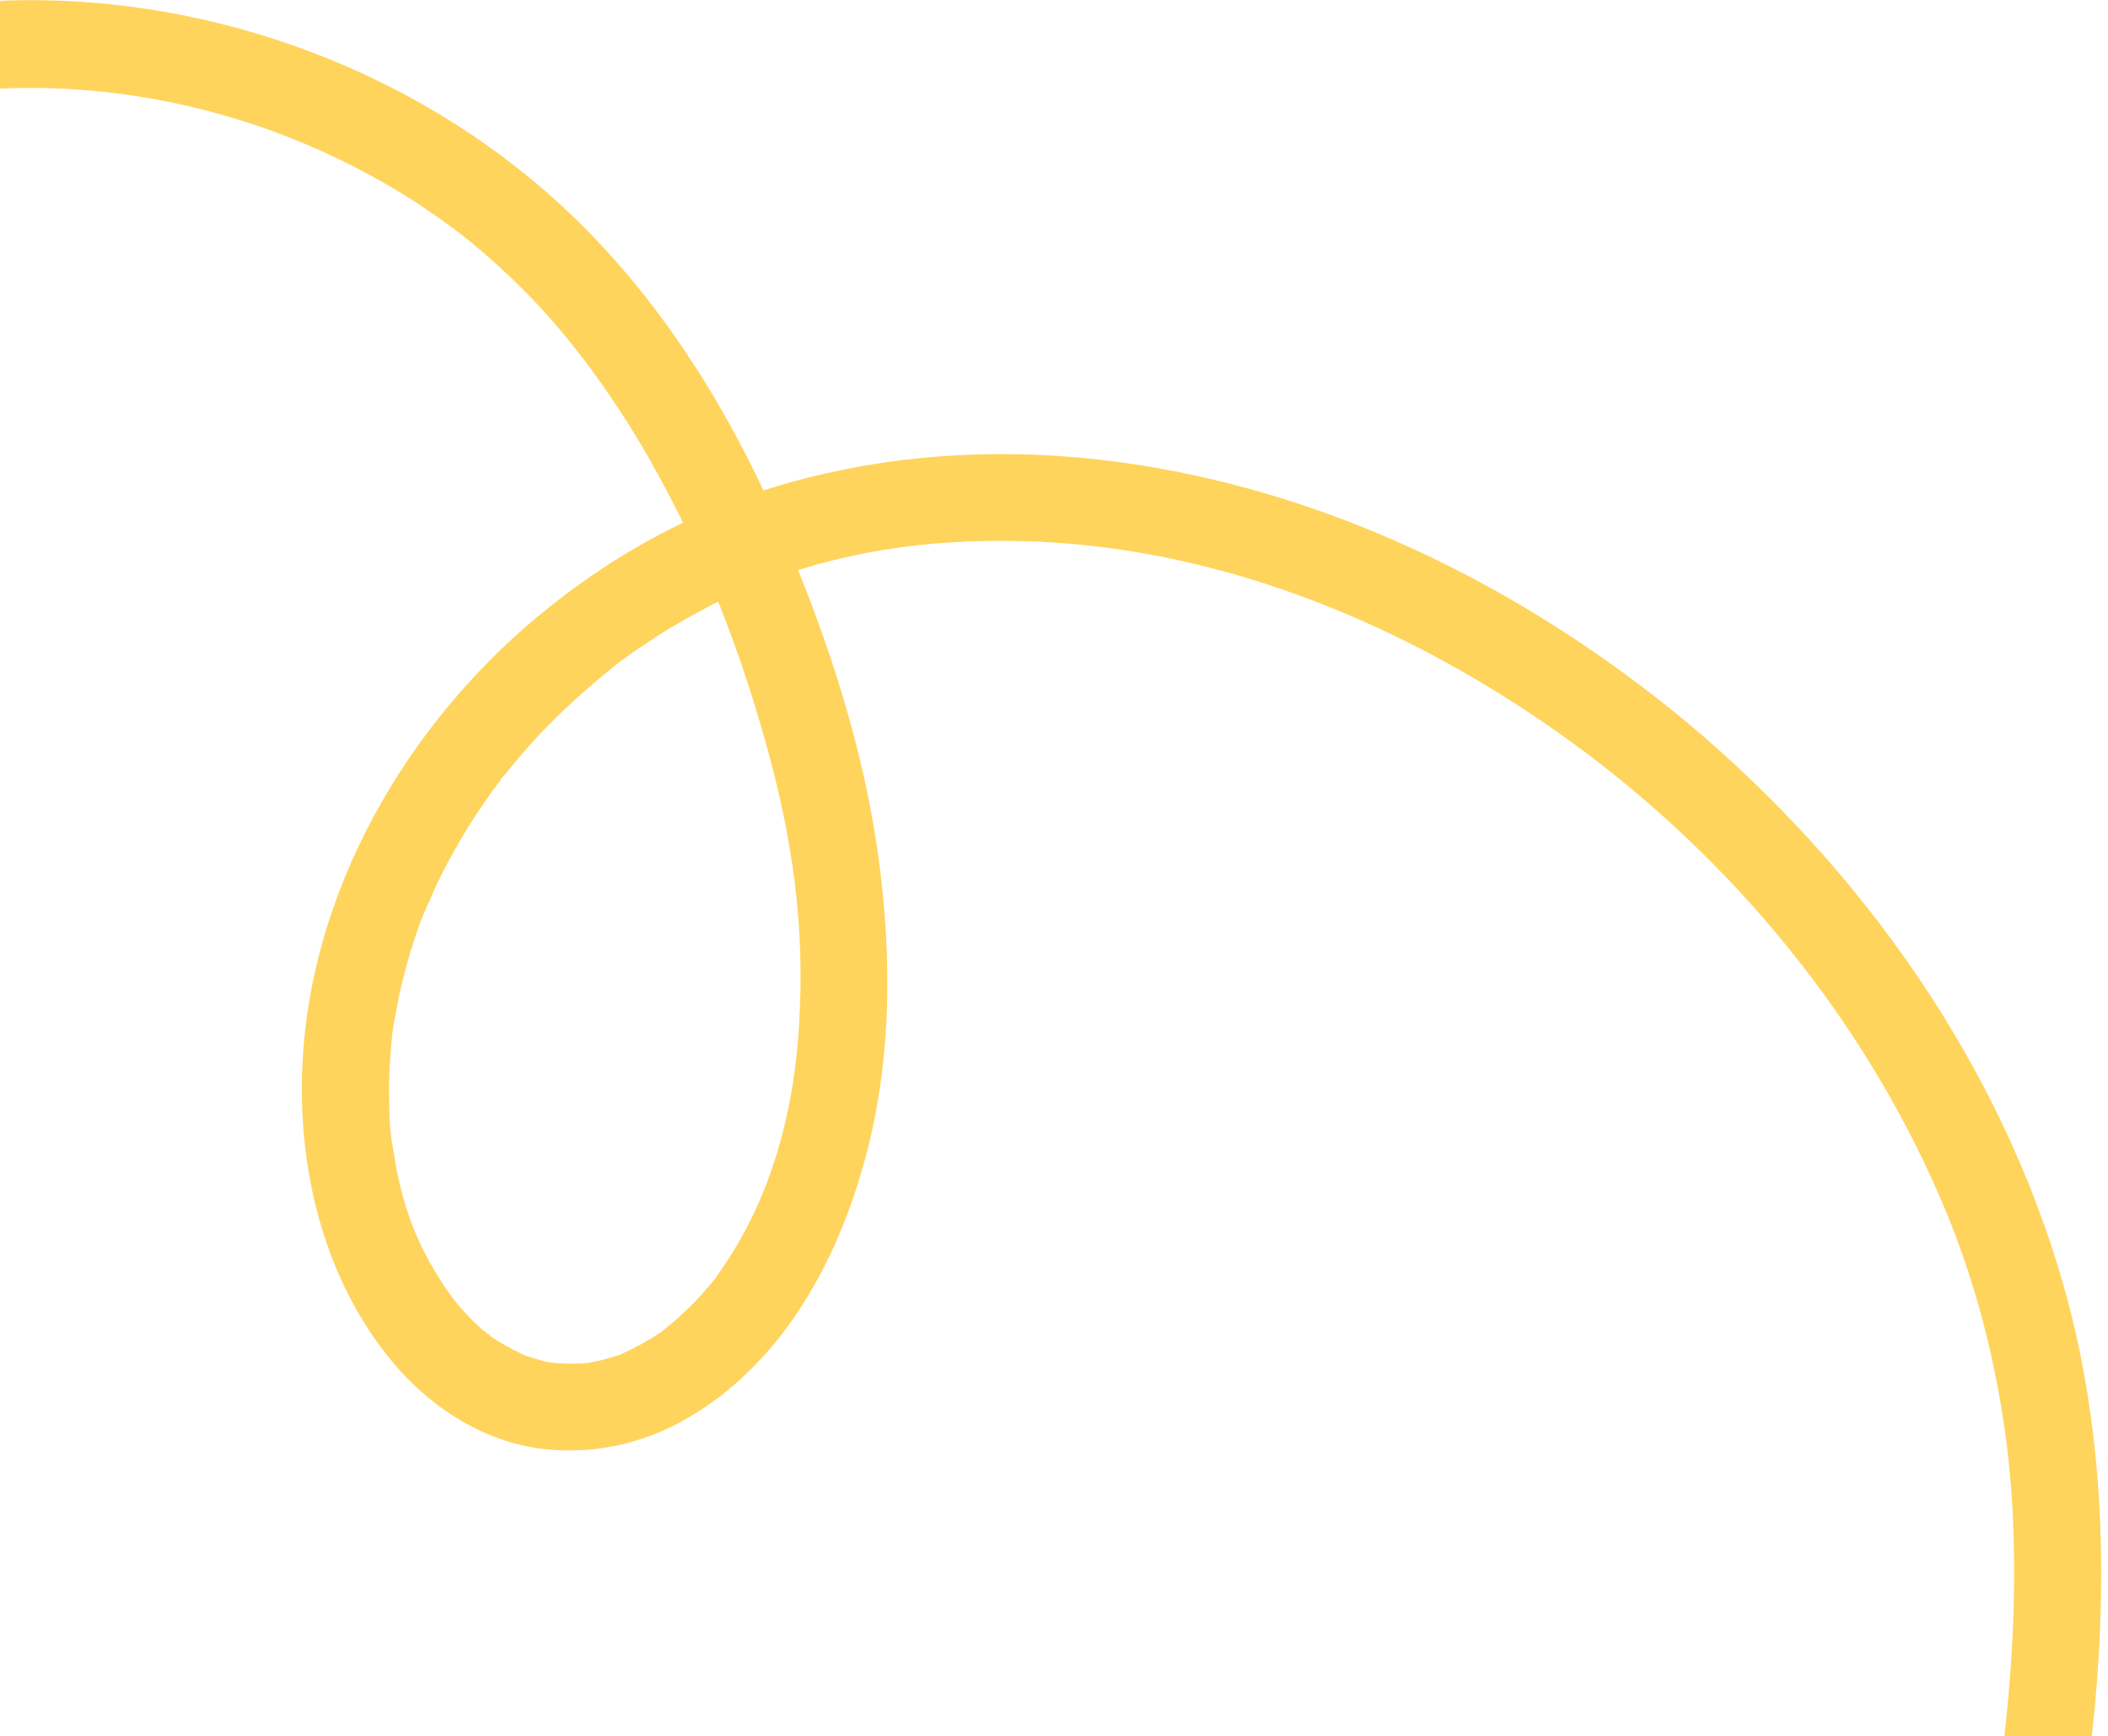 <svg width="278" height="229" viewBox="0 0 278 229" fill="none" xmlns="http://www.w3.org/2000/svg">
<path d="M-16.776 14.025C7.458 8.204 33.52 13.01 54.64 26.548C57.416 28.376 59.785 30.068 61.883 31.761C64.32 33.746 66.667 35.867 68.924 38.124C74.272 43.472 78.739 49.429 82.801 55.792C90.45 68.044 96.204 81.516 100.266 95.46C103.989 107.984 106.088 120.101 105.478 133.166C105.072 144.944 102.229 157.129 95.325 167.148C94.963 167.69 94.58 168.254 94.174 168.84C94.715 168.163 93.429 169.72 93.226 169.923C92.278 171.052 91.263 172.112 90.18 173.105C89.729 173.556 89.232 174.008 88.691 174.459C88.555 174.594 86.795 175.948 87.675 175.339C86.457 176.196 85.193 176.964 83.884 177.64C83.298 177.956 82.689 178.25 82.057 178.521C81.515 178.791 82.057 178.521 82.192 178.521C81.876 178.656 81.538 178.769 81.177 178.859C80.545 179.04 79.913 179.22 79.281 179.401C78.92 179.491 78.582 179.559 78.266 179.604C77.927 179.671 77.047 179.874 77.86 179.739C76.506 179.874 75.152 179.874 73.866 179.807C72.85 179.739 73.324 179.807 73.595 179.807C73.189 179.762 72.783 179.716 72.376 179.671C71.564 179.491 70.752 179.265 69.94 178.994C69.579 178.904 69.217 178.769 68.856 178.588C69.127 178.724 69.533 178.994 68.586 178.453C67.909 178.137 67.254 177.798 66.623 177.437C66.036 177.122 65.449 176.761 64.862 176.354C64.727 176.219 63.983 175.61 64.659 176.151C64.298 175.881 63.96 175.632 63.644 175.407C61.072 173.105 59.515 171.142 57.958 168.637C54.641 163.425 52.881 158.28 51.933 152.052C51.865 151.849 51.662 150.157 51.73 151.037C51.64 150.315 51.549 149.593 51.459 148.871C51.369 147.427 51.324 145.983 51.324 144.538C51.256 141.898 51.459 139.123 51.73 136.415C51.73 136.28 51.865 135.332 51.73 136.28C51.775 136.054 51.82 135.783 51.865 135.467C51.956 134.836 52.068 134.226 52.204 133.64C52.429 132.241 52.723 130.819 53.084 129.375C53.715 126.758 54.505 124.163 55.453 121.59C55.521 121.387 56.265 119.559 55.927 120.439C56.153 119.853 56.401 119.289 56.671 118.747C57.258 117.348 57.89 115.994 58.567 114.685C59.831 112.249 61.207 109.879 62.696 107.578C63.463 106.449 64.253 105.299 65.065 104.125C65.246 103.945 65.404 103.742 65.539 103.516C65.675 103.381 66.352 102.433 65.945 102.974C65.539 103.516 66.148 102.771 66.081 102.704C66.442 102.343 66.758 101.982 67.028 101.621C68.834 99.364 70.752 97.221 72.782 95.19C74.768 93.204 76.844 91.309 79.01 89.503C79.507 89.097 80.003 88.691 80.499 88.285C80.703 88.082 82.056 86.999 81.244 87.676C82.463 86.728 83.704 85.848 84.967 85.036C87.269 83.456 89.661 82.012 92.143 80.703C93.361 80.026 94.58 79.394 95.798 78.808C96.43 78.537 97.039 78.289 97.626 78.063C97.987 77.883 98.325 77.725 98.641 77.589C99.589 77.183 98.506 77.589 99.115 77.386C110.691 72.715 122.199 71.091 134.519 71.361C159.43 71.903 183.597 81.448 204.311 95.799C226.65 111.233 245.198 133.03 256.029 158.347C261.377 170.735 264.558 184.748 265.371 198.422C266.183 212.502 264.965 226.718 262.731 240.595C257.789 270.313 248.921 299.353 236.331 326.701C233.262 333.381 229.967 339.969 226.447 346.468C229.967 346.919 233.488 347.371 237.008 347.822C234.255 327.92 231.502 308.018 228.749 288.116C225.048 289.109 221.325 290.079 217.579 291.027C224.281 311.403 227.192 332.591 226.177 353.914C225.906 357.976 231.186 361.496 234.706 358.924C249.531 348.16 262.325 335.366 273.156 320.609C274.983 318.104 273.494 314.178 270.99 312.756C268.079 311.064 264.965 312.418 263.137 314.923C253.66 327.92 242.017 339.428 229.087 348.973C231.931 350.642 234.774 352.312 237.617 353.982C238.768 331.711 235.654 309.236 228.749 288.116C227.801 285.138 224.89 283.174 221.776 283.987C218.459 284.867 217.173 287.913 217.579 291.027C220.332 310.929 223.085 330.831 225.838 350.733C226.177 352.967 228.681 354.659 230.712 354.93C232.946 355.133 235.248 354.185 236.398 352.087C251.765 323.723 263.205 293.193 270.245 261.783C276.946 231.795 280.669 199.776 272.208 169.788C263.949 140.544 245.604 114.617 222.453 95.257C200.994 77.454 174.932 64.524 147.042 60.869C133.503 59.109 119.694 59.65 106.426 63.035C93.97 66.149 82.598 71.971 72.579 79.959C53.693 94.919 40.154 118.206 39.816 142.643C39.613 156.249 43.471 170.262 52.61 180.619C57.281 185.831 63.644 189.893 70.684 190.976C77.521 191.992 84.426 190.638 90.518 187.118C102.568 180.213 109.811 167.554 113.602 154.557C117.663 140.883 117.731 126.464 115.768 112.451C113.737 98.236 109.201 84.359 103.583 71.158C97.152 55.927 88.555 41.509 76.844 29.798C57.01 9.963 28.578 -0.867 0.689 0.08C-6.216 0.351 -12.986 1.299 -19.687 2.856C-22.666 3.668 -24.561 6.917 -23.749 9.896C-22.936 13.01 -19.755 14.702 -16.776 14.025Z" fill="#FFD45D"/>
</svg>
